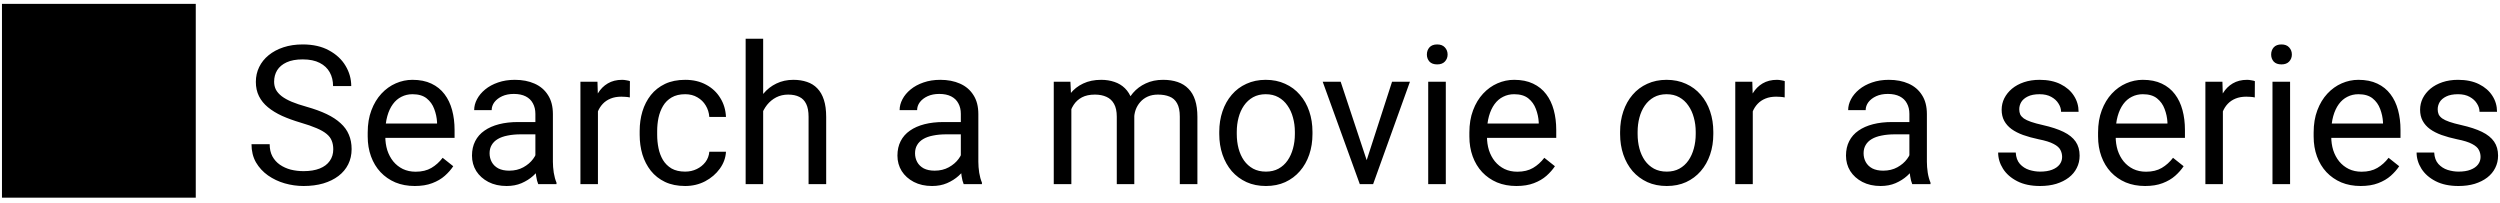 <svg width="258" height="21" viewBox="0 0 258 21" fill="none" xmlns="http://www.w3.org/2000/svg">
<path d="M0.203 20.4H20.203V0.4H0.203V20.4ZM34.393 15.406C34.393 15.074 34.34 14.781 34.236 14.527C34.139 14.267 33.963 14.033 33.709 13.824C33.462 13.616 33.117 13.417 32.674 13.229C32.238 13.04 31.684 12.848 31.014 12.652C30.311 12.444 29.676 12.213 29.109 11.959C28.543 11.699 28.058 11.402 27.654 11.07C27.251 10.738 26.941 10.357 26.727 9.928C26.512 9.498 26.404 9.007 26.404 8.453C26.404 7.9 26.518 7.389 26.746 6.92C26.974 6.451 27.299 6.044 27.723 5.699C28.152 5.348 28.663 5.074 29.256 4.879C29.848 4.684 30.509 4.586 31.238 4.586C32.306 4.586 33.211 4.791 33.953 5.201C34.702 5.605 35.272 6.135 35.662 6.793C36.053 7.444 36.248 8.141 36.248 8.883H34.373C34.373 8.349 34.259 7.877 34.031 7.467C33.803 7.05 33.458 6.725 32.996 6.49C32.534 6.249 31.948 6.129 31.238 6.129C30.568 6.129 30.014 6.23 29.578 6.432C29.142 6.633 28.816 6.907 28.602 7.252C28.393 7.597 28.289 7.991 28.289 8.434C28.289 8.733 28.351 9.007 28.475 9.254C28.605 9.495 28.803 9.719 29.07 9.928C29.344 10.136 29.689 10.328 30.105 10.504C30.529 10.68 31.033 10.849 31.619 11.012C32.426 11.24 33.123 11.493 33.709 11.773C34.295 12.053 34.777 12.369 35.154 12.721C35.538 13.066 35.822 13.46 36.004 13.902C36.193 14.338 36.287 14.833 36.287 15.387C36.287 15.966 36.17 16.49 35.935 16.959C35.701 17.428 35.366 17.828 34.93 18.16C34.493 18.492 33.969 18.749 33.357 18.932C32.752 19.107 32.075 19.195 31.326 19.195C30.669 19.195 30.021 19.104 29.383 18.922C28.751 18.74 28.175 18.466 27.654 18.102C27.14 17.737 26.727 17.288 26.414 16.754C26.108 16.213 25.955 15.588 25.955 14.879H27.83C27.83 15.367 27.924 15.787 28.113 16.139C28.302 16.484 28.559 16.77 28.885 16.998C29.217 17.226 29.591 17.395 30.008 17.506C30.431 17.61 30.87 17.662 31.326 17.662C31.984 17.662 32.54 17.571 32.996 17.389C33.452 17.206 33.797 16.946 34.031 16.607C34.272 16.269 34.393 15.868 34.393 15.406ZM42.801 19.195C42.065 19.195 41.398 19.072 40.799 18.824C40.206 18.57 39.695 18.215 39.266 17.76C38.842 17.304 38.517 16.764 38.289 16.139C38.061 15.514 37.947 14.83 37.947 14.088V13.678C37.947 12.818 38.074 12.053 38.328 11.383C38.582 10.706 38.927 10.133 39.363 9.664C39.8 9.195 40.294 8.84 40.848 8.6C41.401 8.359 41.974 8.238 42.566 8.238C43.322 8.238 43.973 8.368 44.52 8.629C45.073 8.889 45.525 9.254 45.877 9.723C46.228 10.185 46.489 10.732 46.658 11.363C46.828 11.988 46.912 12.672 46.912 13.414V14.225H39.022V12.75H45.105V12.613C45.079 12.145 44.982 11.689 44.812 11.246C44.65 10.803 44.389 10.439 44.031 10.152C43.673 9.866 43.185 9.723 42.566 9.723C42.156 9.723 41.779 9.811 41.434 9.986C41.089 10.156 40.792 10.409 40.545 10.748C40.297 11.087 40.105 11.5 39.969 11.988C39.832 12.477 39.764 13.04 39.764 13.678V14.088C39.764 14.589 39.832 15.061 39.969 15.504C40.112 15.94 40.317 16.324 40.584 16.656C40.857 16.988 41.186 17.249 41.57 17.438C41.961 17.626 42.404 17.721 42.898 17.721C43.536 17.721 44.077 17.59 44.52 17.33C44.962 17.07 45.35 16.721 45.682 16.285L46.775 17.154C46.547 17.499 46.258 17.828 45.906 18.141C45.555 18.453 45.122 18.707 44.607 18.902C44.1 19.098 43.497 19.195 42.801 19.195ZM55.252 17.193V11.754C55.252 11.337 55.167 10.976 54.998 10.67C54.835 10.357 54.588 10.117 54.256 9.947C53.924 9.778 53.514 9.693 53.025 9.693C52.57 9.693 52.169 9.771 51.824 9.928C51.486 10.084 51.219 10.289 51.023 10.543C50.835 10.797 50.74 11.07 50.74 11.363H48.934C48.934 10.986 49.031 10.611 49.227 10.24C49.422 9.869 49.702 9.534 50.066 9.234C50.438 8.928 50.88 8.688 51.395 8.512C51.915 8.329 52.495 8.238 53.133 8.238C53.901 8.238 54.578 8.368 55.164 8.629C55.757 8.889 56.219 9.283 56.551 9.811C56.889 10.331 57.059 10.986 57.059 11.773V16.695C57.059 17.047 57.088 17.421 57.147 17.818C57.212 18.215 57.306 18.557 57.43 18.844V19H55.545C55.454 18.792 55.382 18.515 55.33 18.17C55.278 17.818 55.252 17.493 55.252 17.193ZM55.565 12.594L55.584 13.863H53.758C53.243 13.863 52.785 13.906 52.381 13.99C51.977 14.068 51.639 14.189 51.365 14.352C51.092 14.514 50.883 14.719 50.74 14.967C50.597 15.208 50.525 15.491 50.525 15.816C50.525 16.148 50.6 16.451 50.75 16.725C50.9 16.998 51.124 17.216 51.424 17.379C51.73 17.535 52.104 17.613 52.547 17.613C53.1 17.613 53.589 17.496 54.012 17.262C54.435 17.027 54.77 16.741 55.018 16.402C55.272 16.064 55.408 15.735 55.428 15.416L56.199 16.285C56.154 16.559 56.03 16.861 55.828 17.193C55.626 17.525 55.356 17.844 55.018 18.15C54.685 18.45 54.288 18.701 53.826 18.902C53.37 19.098 52.856 19.195 52.283 19.195C51.567 19.195 50.939 19.055 50.398 18.775C49.865 18.495 49.448 18.121 49.148 17.652C48.855 17.177 48.709 16.646 48.709 16.061C48.709 15.494 48.82 14.996 49.041 14.566C49.262 14.13 49.581 13.769 49.998 13.482C50.415 13.19 50.916 12.968 51.502 12.818C52.088 12.669 52.742 12.594 53.465 12.594H55.565ZM61.707 10.094V19H59.9V8.434H61.658L61.707 10.094ZM65.008 8.375L64.998 10.055C64.848 10.022 64.705 10.003 64.568 9.996C64.438 9.983 64.288 9.977 64.119 9.977C63.703 9.977 63.335 10.042 63.016 10.172C62.697 10.302 62.426 10.484 62.205 10.719C61.984 10.953 61.808 11.233 61.678 11.559C61.554 11.878 61.473 12.229 61.434 12.613L60.926 12.906C60.926 12.268 60.988 11.669 61.111 11.109C61.242 10.55 61.44 10.055 61.707 9.625C61.974 9.189 62.312 8.85 62.723 8.609C63.139 8.362 63.634 8.238 64.207 8.238C64.337 8.238 64.487 8.255 64.656 8.287C64.826 8.313 64.943 8.342 65.008 8.375ZM70.711 17.711C71.141 17.711 71.538 17.623 71.902 17.447C72.267 17.271 72.566 17.031 72.801 16.725C73.035 16.412 73.169 16.057 73.201 15.66H74.92C74.887 16.285 74.676 16.868 74.285 17.408C73.901 17.942 73.397 18.375 72.772 18.707C72.147 19.033 71.46 19.195 70.711 19.195C69.917 19.195 69.223 19.055 68.631 18.775C68.045 18.495 67.557 18.111 67.166 17.623C66.782 17.135 66.492 16.575 66.297 15.943C66.108 15.305 66.014 14.632 66.014 13.922V13.512C66.014 12.802 66.108 12.132 66.297 11.5C66.492 10.862 66.782 10.299 67.166 9.811C67.557 9.322 68.045 8.938 68.631 8.658C69.223 8.378 69.917 8.238 70.711 8.238C71.538 8.238 72.26 8.408 72.879 8.746C73.497 9.078 73.982 9.534 74.334 10.113C74.692 10.686 74.887 11.337 74.92 12.066H73.201C73.169 11.63 73.045 11.236 72.83 10.885C72.622 10.533 72.335 10.253 71.971 10.045C71.613 9.83 71.193 9.723 70.711 9.723C70.158 9.723 69.692 9.833 69.314 10.055C68.943 10.27 68.647 10.562 68.426 10.934C68.211 11.298 68.055 11.705 67.957 12.154C67.866 12.597 67.82 13.05 67.82 13.512V13.922C67.82 14.384 67.866 14.84 67.957 15.289C68.048 15.738 68.201 16.145 68.416 16.51C68.637 16.874 68.934 17.167 69.305 17.389C69.682 17.604 70.151 17.711 70.711 17.711ZM78.758 4V19H76.951V4H78.758ZM78.328 13.316L77.576 13.287C77.583 12.565 77.69 11.897 77.898 11.285C78.107 10.667 78.4 10.13 78.777 9.674C79.155 9.218 79.604 8.867 80.125 8.619C80.652 8.365 81.235 8.238 81.873 8.238C82.394 8.238 82.863 8.31 83.279 8.453C83.696 8.59 84.051 8.811 84.344 9.117C84.643 9.423 84.871 9.82 85.027 10.309C85.184 10.79 85.262 11.38 85.262 12.076V19H83.445V12.057C83.445 11.503 83.364 11.06 83.201 10.729C83.038 10.39 82.801 10.146 82.488 9.996C82.176 9.84 81.792 9.762 81.336 9.762C80.887 9.762 80.477 9.856 80.106 10.045C79.741 10.234 79.425 10.494 79.158 10.826C78.898 11.158 78.693 11.539 78.543 11.969C78.4 12.392 78.328 12.841 78.328 13.316ZM99.158 17.193V11.754C99.158 11.337 99.074 10.976 98.904 10.67C98.742 10.357 98.494 10.117 98.162 9.947C97.83 9.778 97.42 9.693 96.932 9.693C96.476 9.693 96.076 9.771 95.731 9.928C95.392 10.084 95.125 10.289 94.93 10.543C94.741 10.797 94.647 11.07 94.647 11.363H92.84C92.84 10.986 92.938 10.611 93.133 10.24C93.328 9.869 93.608 9.534 93.973 9.234C94.344 8.928 94.787 8.688 95.301 8.512C95.822 8.329 96.401 8.238 97.039 8.238C97.807 8.238 98.484 8.368 99.07 8.629C99.663 8.889 100.125 9.283 100.457 9.811C100.796 10.331 100.965 10.986 100.965 11.773V16.695C100.965 17.047 100.994 17.421 101.053 17.818C101.118 18.215 101.212 18.557 101.336 18.844V19H99.451C99.36 18.792 99.288 18.515 99.236 18.17C99.184 17.818 99.158 17.493 99.158 17.193ZM99.471 12.594L99.49 13.863H97.664C97.15 13.863 96.691 13.906 96.287 13.99C95.883 14.068 95.545 14.189 95.272 14.352C94.998 14.514 94.79 14.719 94.647 14.967C94.503 15.208 94.432 15.491 94.432 15.816C94.432 16.148 94.507 16.451 94.656 16.725C94.806 16.998 95.031 17.216 95.33 17.379C95.636 17.535 96.01 17.613 96.453 17.613C97.007 17.613 97.495 17.496 97.918 17.262C98.341 17.027 98.676 16.741 98.924 16.402C99.178 16.064 99.314 15.735 99.334 15.416L100.105 16.285C100.06 16.559 99.936 16.861 99.734 17.193C99.533 17.525 99.262 17.844 98.924 18.15C98.592 18.45 98.195 18.701 97.732 18.902C97.277 19.098 96.762 19.195 96.189 19.195C95.473 19.195 94.845 19.055 94.305 18.775C93.771 18.495 93.354 18.121 93.055 17.652C92.762 17.177 92.615 16.646 92.615 16.061C92.615 15.494 92.726 14.996 92.947 14.566C93.169 14.13 93.488 13.769 93.904 13.482C94.321 13.19 94.822 12.968 95.408 12.818C95.994 12.669 96.648 12.594 97.371 12.594H99.471ZM110.564 10.533V19H108.748V8.434H110.467L110.564 10.533ZM110.193 13.316L109.354 13.287C109.36 12.565 109.454 11.897 109.637 11.285C109.819 10.667 110.089 10.13 110.447 9.674C110.805 9.218 111.251 8.867 111.785 8.619C112.319 8.365 112.938 8.238 113.641 8.238C114.135 8.238 114.591 8.31 115.008 8.453C115.424 8.59 115.786 8.808 116.092 9.107C116.398 9.407 116.635 9.791 116.805 10.26C116.974 10.729 117.059 11.295 117.059 11.959V19H115.252V12.047C115.252 11.493 115.158 11.051 114.969 10.719C114.786 10.387 114.526 10.146 114.188 9.996C113.849 9.84 113.452 9.762 112.996 9.762C112.462 9.762 112.016 9.856 111.658 10.045C111.3 10.234 111.014 10.494 110.799 10.826C110.584 11.158 110.428 11.539 110.33 11.969C110.239 12.392 110.193 12.841 110.193 13.316ZM117.039 12.32L115.828 12.691C115.835 12.112 115.929 11.555 116.111 11.021C116.3 10.488 116.57 10.012 116.922 9.596C117.28 9.179 117.719 8.85 118.24 8.609C118.761 8.362 119.357 8.238 120.027 8.238C120.594 8.238 121.095 8.313 121.531 8.463C121.974 8.613 122.345 8.844 122.645 9.156C122.951 9.462 123.182 9.856 123.338 10.338C123.494 10.82 123.572 11.393 123.572 12.057V19H121.756V12.037C121.756 11.445 121.661 10.986 121.473 10.66C121.29 10.328 121.03 10.097 120.691 9.967C120.359 9.83 119.962 9.762 119.5 9.762C119.103 9.762 118.751 9.83 118.445 9.967C118.139 10.104 117.882 10.292 117.674 10.533C117.465 10.768 117.306 11.038 117.195 11.344C117.091 11.65 117.039 11.975 117.039 12.32ZM125.828 13.834V13.609C125.828 12.848 125.939 12.141 126.16 11.49C126.382 10.833 126.701 10.263 127.117 9.781C127.534 9.293 128.038 8.915 128.631 8.648C129.223 8.375 129.887 8.238 130.623 8.238C131.365 8.238 132.033 8.375 132.625 8.648C133.224 8.915 133.732 9.293 134.148 9.781C134.572 10.263 134.894 10.833 135.115 11.49C135.337 12.141 135.447 12.848 135.447 13.609V13.834C135.447 14.596 135.337 15.302 135.115 15.953C134.894 16.604 134.572 17.174 134.148 17.662C133.732 18.144 133.227 18.521 132.635 18.795C132.049 19.062 131.385 19.195 130.643 19.195C129.9 19.195 129.233 19.062 128.641 18.795C128.048 18.521 127.54 18.144 127.117 17.662C126.701 17.174 126.382 16.604 126.16 15.953C125.939 15.302 125.828 14.596 125.828 13.834ZM127.635 13.609V13.834C127.635 14.361 127.697 14.859 127.82 15.328C127.944 15.79 128.13 16.201 128.377 16.559C128.631 16.917 128.947 17.2 129.324 17.408C129.702 17.61 130.141 17.711 130.643 17.711C131.137 17.711 131.57 17.61 131.941 17.408C132.319 17.2 132.632 16.917 132.879 16.559C133.126 16.201 133.312 15.79 133.436 15.328C133.566 14.859 133.631 14.361 133.631 13.834V13.609C133.631 13.088 133.566 12.597 133.436 12.135C133.312 11.666 133.123 11.253 132.869 10.895C132.622 10.53 132.309 10.243 131.932 10.035C131.561 9.827 131.124 9.723 130.623 9.723C130.128 9.723 129.692 9.827 129.314 10.035C128.943 10.243 128.631 10.53 128.377 10.895C128.13 11.253 127.944 11.666 127.82 12.135C127.697 12.597 127.635 13.088 127.635 13.609ZM140.77 17.369L143.66 8.434H145.506L141.707 19H140.496L140.77 17.369ZM138.357 8.434L141.336 17.418L141.541 19H140.33L136.502 8.434H138.357ZM149.207 8.434V19H147.391V8.434H149.207ZM147.254 5.631C147.254 5.338 147.342 5.09 147.518 4.889C147.7 4.687 147.967 4.586 148.318 4.586C148.663 4.586 148.927 4.687 149.109 4.889C149.298 5.09 149.393 5.338 149.393 5.631C149.393 5.911 149.298 6.152 149.109 6.354C148.927 6.549 148.663 6.646 148.318 6.646C147.967 6.646 147.7 6.549 147.518 6.354C147.342 6.152 147.254 5.911 147.254 5.631ZM156.492 19.195C155.757 19.195 155.089 19.072 154.49 18.824C153.898 18.57 153.387 18.215 152.957 17.76C152.534 17.304 152.208 16.764 151.98 16.139C151.753 15.514 151.639 14.83 151.639 14.088V13.678C151.639 12.818 151.766 12.053 152.02 11.383C152.273 10.706 152.618 10.133 153.055 9.664C153.491 9.195 153.986 8.84 154.539 8.6C155.092 8.359 155.665 8.238 156.258 8.238C157.013 8.238 157.664 8.368 158.211 8.629C158.764 8.889 159.217 9.254 159.568 9.723C159.92 10.185 160.18 10.732 160.35 11.363C160.519 11.988 160.604 12.672 160.604 13.414V14.225H152.713V12.75H158.797V12.613C158.771 12.145 158.673 11.689 158.504 11.246C158.341 10.803 158.081 10.439 157.723 10.152C157.365 9.866 156.876 9.723 156.258 9.723C155.848 9.723 155.47 9.811 155.125 9.986C154.78 10.156 154.484 10.409 154.236 10.748C153.989 11.087 153.797 11.5 153.66 11.988C153.523 12.477 153.455 13.04 153.455 13.678V14.088C153.455 14.589 153.523 15.061 153.66 15.504C153.803 15.94 154.008 16.324 154.275 16.656C154.549 16.988 154.878 17.249 155.262 17.438C155.652 17.626 156.095 17.721 156.59 17.721C157.228 17.721 157.768 17.59 158.211 17.33C158.654 17.07 159.041 16.721 159.373 16.285L160.467 17.154C160.239 17.499 159.949 17.828 159.598 18.141C159.246 18.453 158.813 18.707 158.299 18.902C157.791 19.098 157.189 19.195 156.492 19.195ZM167.195 13.834V13.609C167.195 12.848 167.306 12.141 167.527 11.49C167.749 10.833 168.068 10.263 168.484 9.781C168.901 9.293 169.406 8.915 169.998 8.648C170.59 8.375 171.255 8.238 171.99 8.238C172.732 8.238 173.4 8.375 173.992 8.648C174.591 8.915 175.099 9.293 175.516 9.781C175.939 10.263 176.261 10.833 176.482 11.49C176.704 12.141 176.814 12.848 176.814 13.609V13.834C176.814 14.596 176.704 15.302 176.482 15.953C176.261 16.604 175.939 17.174 175.516 17.662C175.099 18.144 174.594 18.521 174.002 18.795C173.416 19.062 172.752 19.195 172.01 19.195C171.268 19.195 170.6 19.062 170.008 18.795C169.415 18.521 168.908 18.144 168.484 17.662C168.068 17.174 167.749 16.604 167.527 15.953C167.306 15.302 167.195 14.596 167.195 13.834ZM169.002 13.609V13.834C169.002 14.361 169.064 14.859 169.188 15.328C169.311 15.79 169.497 16.201 169.744 16.559C169.998 16.917 170.314 17.2 170.691 17.408C171.069 17.61 171.508 17.711 172.01 17.711C172.505 17.711 172.938 17.61 173.309 17.408C173.686 17.2 173.999 16.917 174.246 16.559C174.493 16.201 174.679 15.79 174.803 15.328C174.933 14.859 174.998 14.361 174.998 13.834V13.609C174.998 13.088 174.933 12.597 174.803 12.135C174.679 11.666 174.49 11.253 174.236 10.895C173.989 10.53 173.676 10.243 173.299 10.035C172.928 9.827 172.492 9.723 171.99 9.723C171.495 9.723 171.059 9.827 170.682 10.035C170.311 10.243 169.998 10.53 169.744 10.895C169.497 11.253 169.311 11.666 169.188 12.135C169.064 12.597 169.002 13.088 169.002 13.609ZM180.887 10.094V19H179.08V8.434H180.838L180.887 10.094ZM184.188 8.375L184.178 10.055C184.028 10.022 183.885 10.003 183.748 9.996C183.618 9.983 183.468 9.977 183.299 9.977C182.882 9.977 182.514 10.042 182.195 10.172C181.876 10.302 181.606 10.484 181.385 10.719C181.163 10.953 180.988 11.233 180.857 11.559C180.734 11.878 180.652 12.229 180.613 12.613L180.105 12.906C180.105 12.268 180.167 11.669 180.291 11.109C180.421 10.55 180.62 10.055 180.887 9.625C181.154 9.189 181.492 8.85 181.902 8.609C182.319 8.362 182.814 8.238 183.387 8.238C183.517 8.238 183.667 8.255 183.836 8.287C184.005 8.313 184.122 8.342 184.188 8.375ZM197.049 17.193V11.754C197.049 11.337 196.964 10.976 196.795 10.67C196.632 10.357 196.385 10.117 196.053 9.947C195.721 9.778 195.311 9.693 194.822 9.693C194.367 9.693 193.966 9.771 193.621 9.928C193.283 10.084 193.016 10.289 192.82 10.543C192.632 10.797 192.537 11.07 192.537 11.363H190.73C190.73 10.986 190.828 10.611 191.023 10.24C191.219 9.869 191.499 9.534 191.863 9.234C192.234 8.928 192.677 8.688 193.191 8.512C193.712 8.329 194.292 8.238 194.93 8.238C195.698 8.238 196.375 8.368 196.961 8.629C197.553 8.889 198.016 9.283 198.348 9.811C198.686 10.331 198.855 10.986 198.855 11.773V16.695C198.855 17.047 198.885 17.421 198.943 17.818C199.008 18.215 199.103 18.557 199.227 18.844V19H197.342C197.251 18.792 197.179 18.515 197.127 18.17C197.075 17.818 197.049 17.493 197.049 17.193ZM197.361 12.594L197.381 13.863H195.555C195.04 13.863 194.581 13.906 194.178 13.99C193.774 14.068 193.436 14.189 193.162 14.352C192.889 14.514 192.68 14.719 192.537 14.967C192.394 15.208 192.322 15.491 192.322 15.816C192.322 16.148 192.397 16.451 192.547 16.725C192.697 16.998 192.921 17.216 193.221 17.379C193.527 17.535 193.901 17.613 194.344 17.613C194.897 17.613 195.385 17.496 195.809 17.262C196.232 17.027 196.567 16.741 196.814 16.402C197.068 16.064 197.205 15.735 197.225 15.416L197.996 16.285C197.951 16.559 197.827 16.861 197.625 17.193C197.423 17.525 197.153 17.844 196.814 18.15C196.482 18.45 196.085 18.701 195.623 18.902C195.167 19.098 194.653 19.195 194.08 19.195C193.364 19.195 192.736 19.055 192.195 18.775C191.661 18.495 191.245 18.121 190.945 17.652C190.652 17.177 190.506 16.646 190.506 16.061C190.506 15.494 190.617 14.996 190.838 14.566C191.059 14.13 191.378 13.769 191.795 13.482C192.212 13.19 192.713 12.968 193.299 12.818C193.885 12.669 194.539 12.594 195.262 12.594H197.361ZM212.811 16.197C212.811 15.937 212.752 15.696 212.635 15.475C212.524 15.247 212.293 15.042 211.941 14.859C211.596 14.671 211.076 14.508 210.379 14.371C209.793 14.247 209.262 14.101 208.787 13.932C208.318 13.762 207.918 13.557 207.586 13.316C207.26 13.075 207.01 12.792 206.834 12.467C206.658 12.141 206.57 11.76 206.57 11.324C206.57 10.908 206.661 10.514 206.844 10.143C207.033 9.771 207.296 9.443 207.635 9.156C207.98 8.87 208.393 8.645 208.875 8.482C209.357 8.32 209.894 8.238 210.486 8.238C211.333 8.238 212.055 8.388 212.654 8.688C213.253 8.987 213.712 9.387 214.031 9.889C214.35 10.383 214.51 10.934 214.51 11.539H212.703C212.703 11.246 212.615 10.963 212.439 10.69C212.27 10.409 212.02 10.178 211.688 9.996C211.362 9.814 210.962 9.723 210.486 9.723C209.985 9.723 209.578 9.801 209.266 9.957C208.96 10.107 208.735 10.299 208.592 10.533C208.455 10.768 208.387 11.015 208.387 11.275C208.387 11.471 208.419 11.646 208.484 11.803C208.556 11.953 208.68 12.092 208.855 12.223C209.031 12.346 209.279 12.463 209.598 12.574C209.917 12.685 210.324 12.796 210.818 12.906C211.684 13.102 212.397 13.336 212.957 13.609C213.517 13.883 213.934 14.218 214.207 14.615C214.48 15.012 214.617 15.494 214.617 16.061C214.617 16.523 214.52 16.946 214.324 17.33C214.135 17.714 213.859 18.046 213.494 18.326C213.136 18.6 212.706 18.814 212.205 18.971C211.71 19.12 211.154 19.195 210.535 19.195C209.604 19.195 208.816 19.029 208.172 18.697C207.527 18.365 207.039 17.936 206.707 17.408C206.375 16.881 206.209 16.324 206.209 15.738H208.025C208.051 16.233 208.195 16.627 208.455 16.92C208.715 17.206 209.035 17.412 209.412 17.535C209.79 17.652 210.164 17.711 210.535 17.711C211.03 17.711 211.443 17.646 211.775 17.516C212.114 17.385 212.371 17.206 212.547 16.979C212.723 16.751 212.811 16.49 212.811 16.197ZM221.375 19.195C220.639 19.195 219.972 19.072 219.373 18.824C218.781 18.57 218.27 18.215 217.84 17.76C217.417 17.304 217.091 16.764 216.863 16.139C216.635 15.514 216.521 14.83 216.521 14.088V13.678C216.521 12.818 216.648 12.053 216.902 11.383C217.156 10.706 217.501 10.133 217.938 9.664C218.374 9.195 218.868 8.84 219.422 8.6C219.975 8.359 220.548 8.238 221.141 8.238C221.896 8.238 222.547 8.368 223.094 8.629C223.647 8.889 224.1 9.254 224.451 9.723C224.803 10.185 225.063 10.732 225.232 11.363C225.402 11.988 225.486 12.672 225.486 13.414V14.225H217.596V12.75H223.68V12.613C223.654 12.145 223.556 11.689 223.387 11.246C223.224 10.803 222.964 10.439 222.605 10.152C222.247 9.866 221.759 9.723 221.141 9.723C220.73 9.723 220.353 9.811 220.008 9.986C219.663 10.156 219.367 10.409 219.119 10.748C218.872 11.087 218.68 11.5 218.543 11.988C218.406 12.477 218.338 13.04 218.338 13.678V14.088C218.338 14.589 218.406 15.061 218.543 15.504C218.686 15.94 218.891 16.324 219.158 16.656C219.432 16.988 219.76 17.249 220.145 17.438C220.535 17.626 220.978 17.721 221.473 17.721C222.111 17.721 222.651 17.59 223.094 17.33C223.536 17.07 223.924 16.721 224.256 16.285L225.35 17.154C225.122 17.499 224.832 17.828 224.48 18.141C224.129 18.453 223.696 18.707 223.182 18.902C222.674 19.098 222.072 19.195 221.375 19.195ZM229.402 10.094V19H227.596V8.434H229.354L229.402 10.094ZM232.703 8.375L232.693 10.055C232.544 10.022 232.4 10.003 232.264 9.996C232.133 9.983 231.984 9.977 231.814 9.977C231.398 9.977 231.03 10.042 230.711 10.172C230.392 10.302 230.122 10.484 229.9 10.719C229.679 10.953 229.503 11.233 229.373 11.559C229.249 11.878 229.168 12.229 229.129 12.613L228.621 12.906C228.621 12.268 228.683 11.669 228.807 11.109C228.937 10.55 229.135 10.055 229.402 9.625C229.669 9.189 230.008 8.85 230.418 8.609C230.835 8.362 231.329 8.238 231.902 8.238C232.033 8.238 232.182 8.255 232.352 8.287C232.521 8.313 232.638 8.342 232.703 8.375ZM236.336 8.434V19H234.52V8.434H236.336ZM234.383 5.631C234.383 5.338 234.471 5.09 234.646 4.889C234.829 4.687 235.096 4.586 235.447 4.586C235.792 4.586 236.056 4.687 236.238 4.889C236.427 5.09 236.521 5.338 236.521 5.631C236.521 5.911 236.427 6.152 236.238 6.354C236.056 6.549 235.792 6.646 235.447 6.646C235.096 6.646 234.829 6.549 234.646 6.354C234.471 6.152 234.383 5.911 234.383 5.631ZM243.621 19.195C242.885 19.195 242.218 19.072 241.619 18.824C241.027 18.57 240.516 18.215 240.086 17.76C239.663 17.304 239.337 16.764 239.109 16.139C238.882 15.514 238.768 14.83 238.768 14.088V13.678C238.768 12.818 238.895 12.053 239.148 11.383C239.402 10.706 239.747 10.133 240.184 9.664C240.62 9.195 241.115 8.84 241.668 8.6C242.221 8.359 242.794 8.238 243.387 8.238C244.142 8.238 244.793 8.368 245.34 8.629C245.893 8.889 246.346 9.254 246.697 9.723C247.049 10.185 247.309 10.732 247.479 11.363C247.648 11.988 247.732 12.672 247.732 13.414V14.225H239.842V12.75H245.926V12.613C245.9 12.145 245.802 11.689 245.633 11.246C245.47 10.803 245.21 10.439 244.852 10.152C244.493 9.866 244.005 9.723 243.387 9.723C242.977 9.723 242.599 9.811 242.254 9.986C241.909 10.156 241.613 10.409 241.365 10.748C241.118 11.087 240.926 11.5 240.789 11.988C240.652 12.477 240.584 13.04 240.584 13.678V14.088C240.584 14.589 240.652 15.061 240.789 15.504C240.932 15.94 241.137 16.324 241.404 16.656C241.678 16.988 242.007 17.249 242.391 17.438C242.781 17.626 243.224 17.721 243.719 17.721C244.357 17.721 244.897 17.59 245.34 17.33C245.783 17.07 246.17 16.721 246.502 16.285L247.596 17.154C247.368 17.499 247.078 17.828 246.727 18.141C246.375 18.453 245.942 18.707 245.428 18.902C244.92 19.098 244.318 19.195 243.621 19.195ZM255.994 16.197C255.994 15.937 255.936 15.696 255.818 15.475C255.708 15.247 255.477 15.042 255.125 14.859C254.78 14.671 254.259 14.508 253.562 14.371C252.977 14.247 252.446 14.101 251.971 13.932C251.502 13.762 251.102 13.557 250.77 13.316C250.444 13.075 250.193 12.792 250.018 12.467C249.842 12.141 249.754 11.76 249.754 11.324C249.754 10.908 249.845 10.514 250.027 10.143C250.216 9.771 250.48 9.443 250.818 9.156C251.163 8.87 251.577 8.645 252.059 8.482C252.54 8.32 253.077 8.238 253.67 8.238C254.516 8.238 255.239 8.388 255.838 8.688C256.437 8.987 256.896 9.387 257.215 9.889C257.534 10.383 257.693 10.934 257.693 11.539H255.887C255.887 11.246 255.799 10.963 255.623 10.69C255.454 10.409 255.203 10.178 254.871 9.996C254.546 9.814 254.145 9.723 253.67 9.723C253.169 9.723 252.762 9.801 252.449 9.957C252.143 10.107 251.919 10.299 251.775 10.533C251.639 10.768 251.57 11.015 251.57 11.275C251.57 11.471 251.603 11.646 251.668 11.803C251.74 11.953 251.863 12.092 252.039 12.223C252.215 12.346 252.462 12.463 252.781 12.574C253.1 12.685 253.507 12.796 254.002 12.906C254.868 13.102 255.581 13.336 256.141 13.609C256.701 13.883 257.117 14.218 257.391 14.615C257.664 15.012 257.801 15.494 257.801 16.061C257.801 16.523 257.703 16.946 257.508 17.33C257.319 17.714 257.042 18.046 256.678 18.326C256.32 18.6 255.89 18.814 255.389 18.971C254.894 19.12 254.337 19.195 253.719 19.195C252.788 19.195 252 19.029 251.355 18.697C250.711 18.365 250.223 17.936 249.891 17.408C249.559 16.881 249.393 16.324 249.393 15.738H251.209C251.235 16.233 251.378 16.627 251.639 16.92C251.899 17.206 252.218 17.412 252.596 17.535C252.973 17.652 253.348 17.711 253.719 17.711C254.214 17.711 254.627 17.646 254.959 17.516C255.298 17.385 255.555 17.206 255.73 16.979C255.906 16.751 255.994 16.49 255.994 16.197Z" fill="black"/>
</svg>
